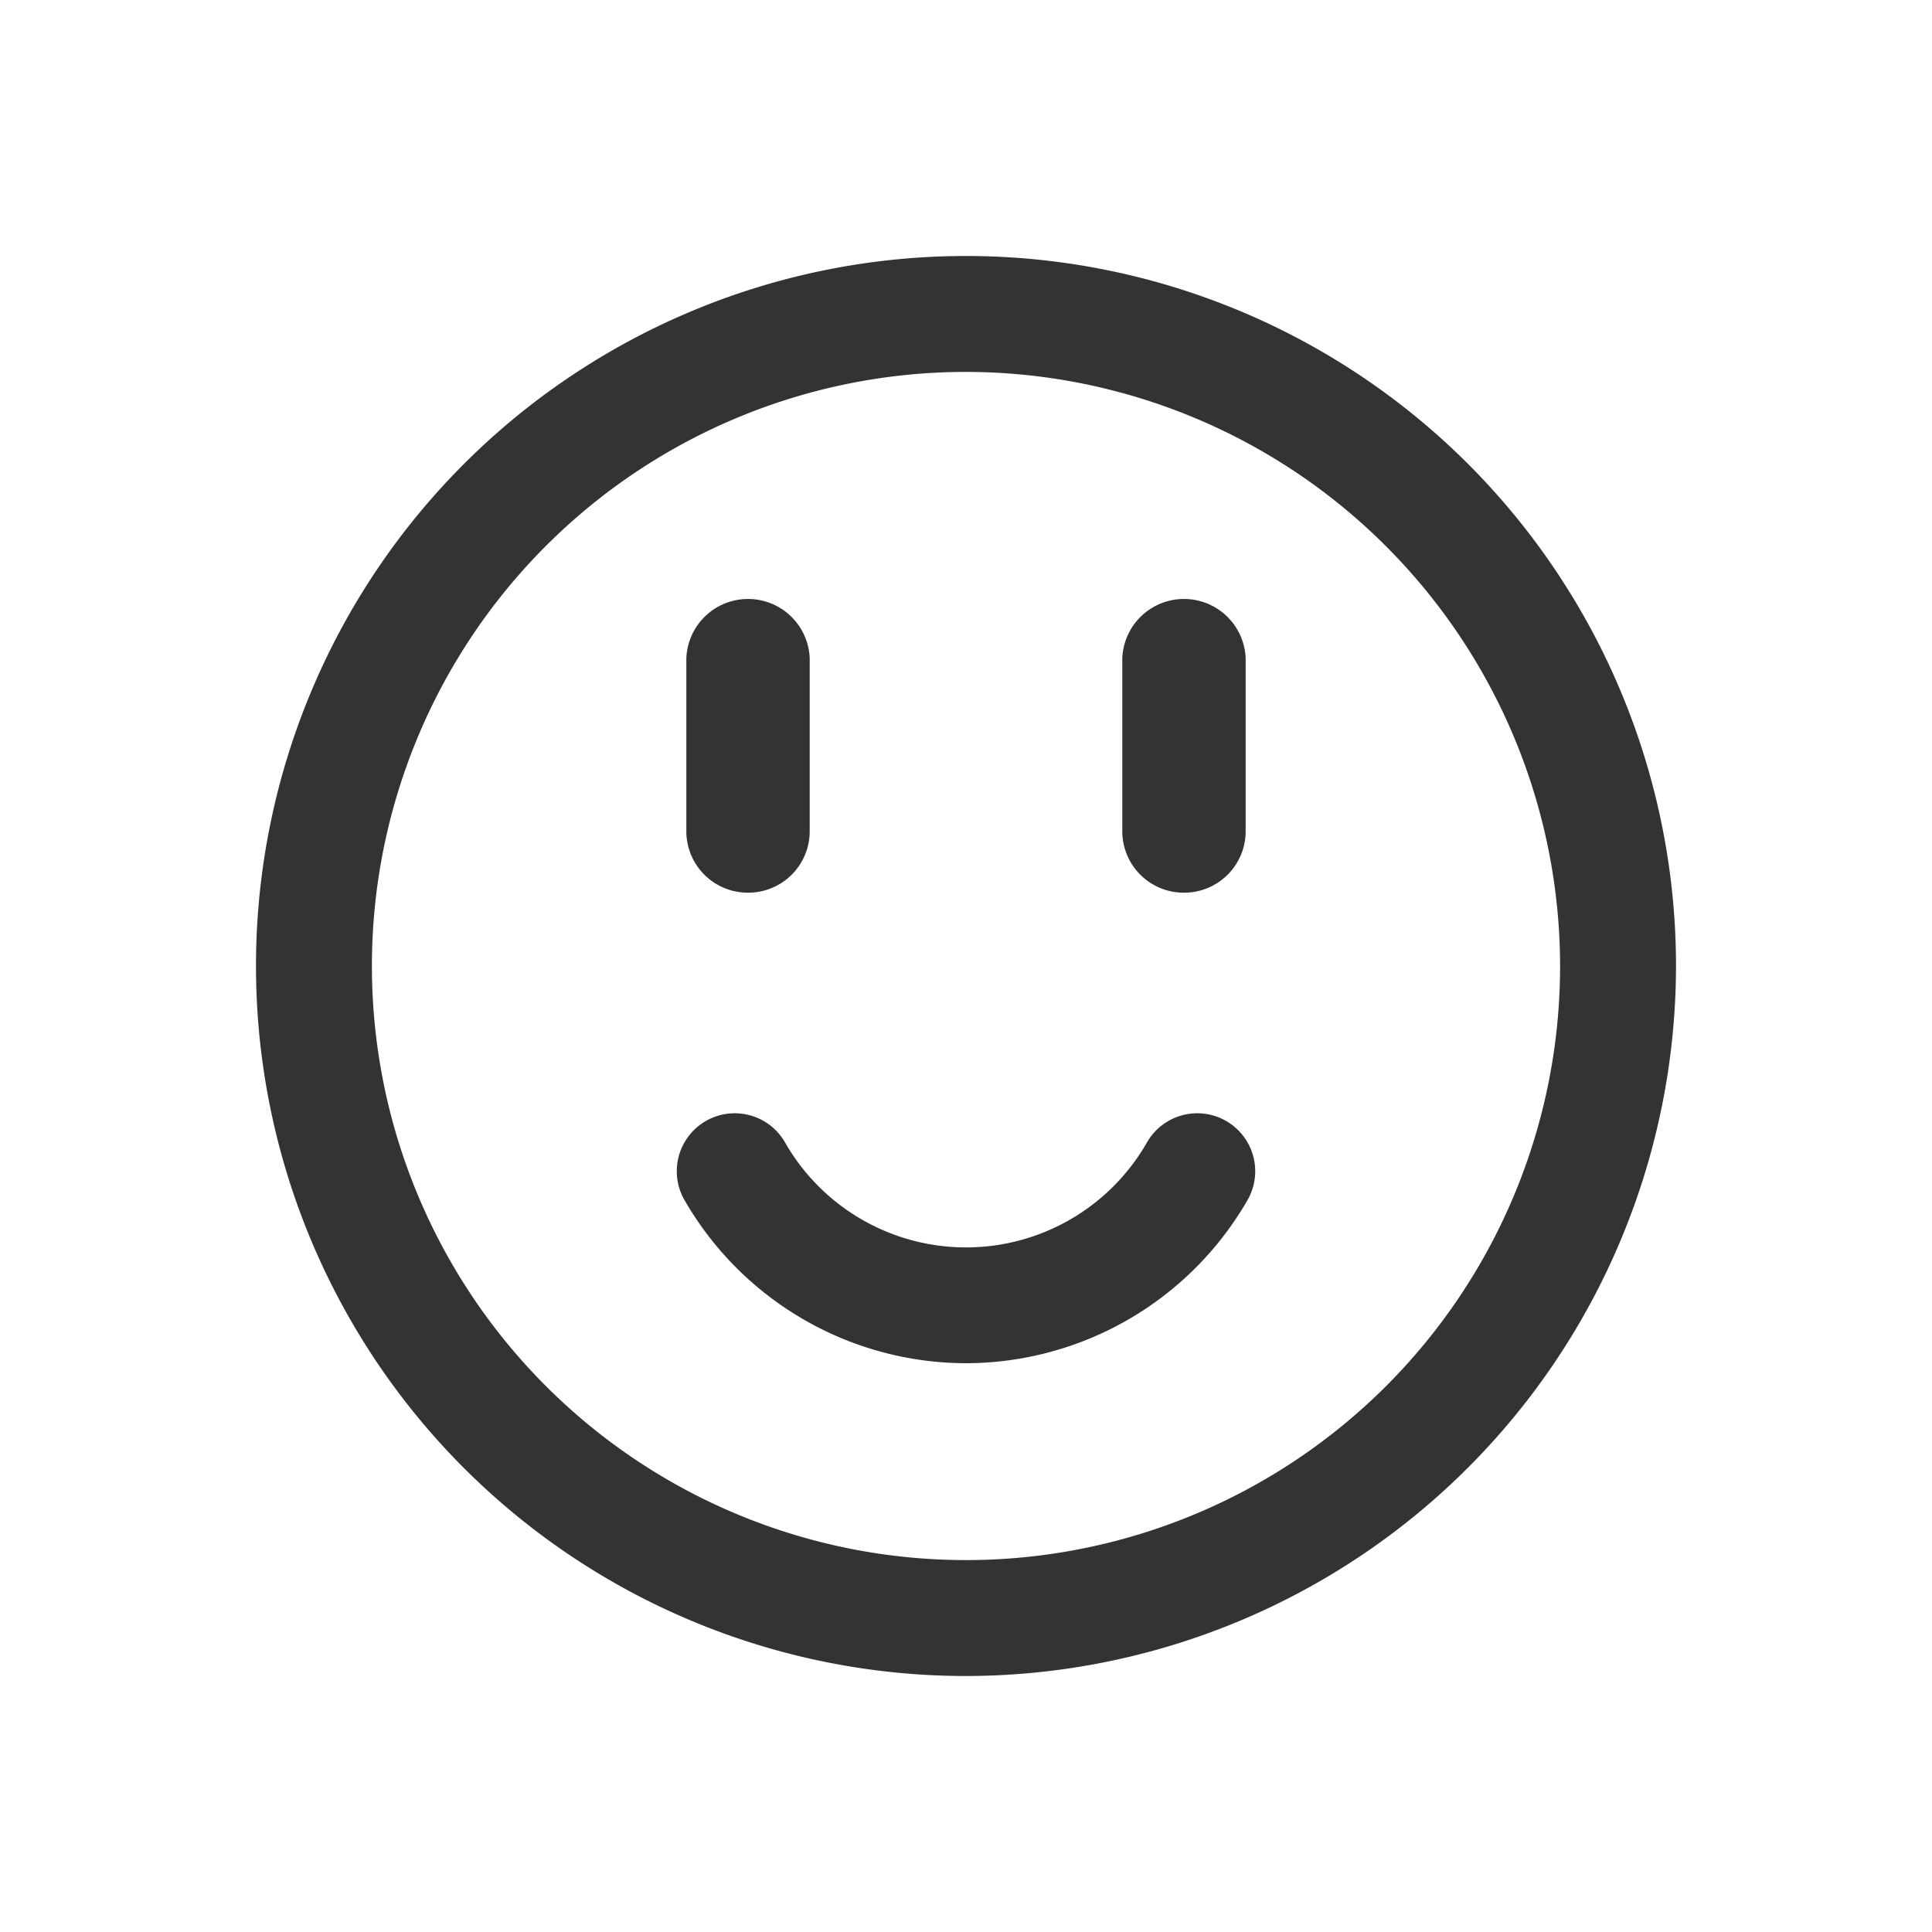 <?xml version="1.0" standalone="no"?><!DOCTYPE svg PUBLIC "-//W3C//DTD SVG 1.1//EN" "http://www.w3.org/Graphics/SVG/1.1/DTD/svg11.dtd"><svg class="icon" width="200px" height="200.00px" viewBox="0 0 1024 1024" version="1.1" xmlns="http://www.w3.org/2000/svg"><path fill="#333333" d="M512 888.32a376.32 376.32 0 1 1 376.32-376.32 376.73 376.73 0 0 1-376.32 376.32z m0-691.2a314.88 314.88 0 1 0 314.88 314.88A315.238 315.238 0 0 0 512 197.12z"  /><path fill="#333333" d="M512 722.534a172.544 172.544 0 0 1-148.89-85.914 30.72 30.72 0 1 1 53.197-30.72 110.49 110.49 0 0 0 191.386 0 30.72 30.72 0 1 1 53.197 30.72A172.544 172.544 0 0 1 512 722.534zM396.646 473.139h-0.358a32.563 32.563 0 0 1-32.512-32.512V348.877a32.717 32.717 0 0 1 65.382 0v91.75a32.563 32.563 0 0 1-32.512 32.512zM627.712 473.139h-0.358a32.563 32.563 0 0 1-32.512-32.512V348.877a32.717 32.717 0 0 1 65.382 0v91.75a32.563 32.563 0 0 1-32.512 32.512z"  /></svg>